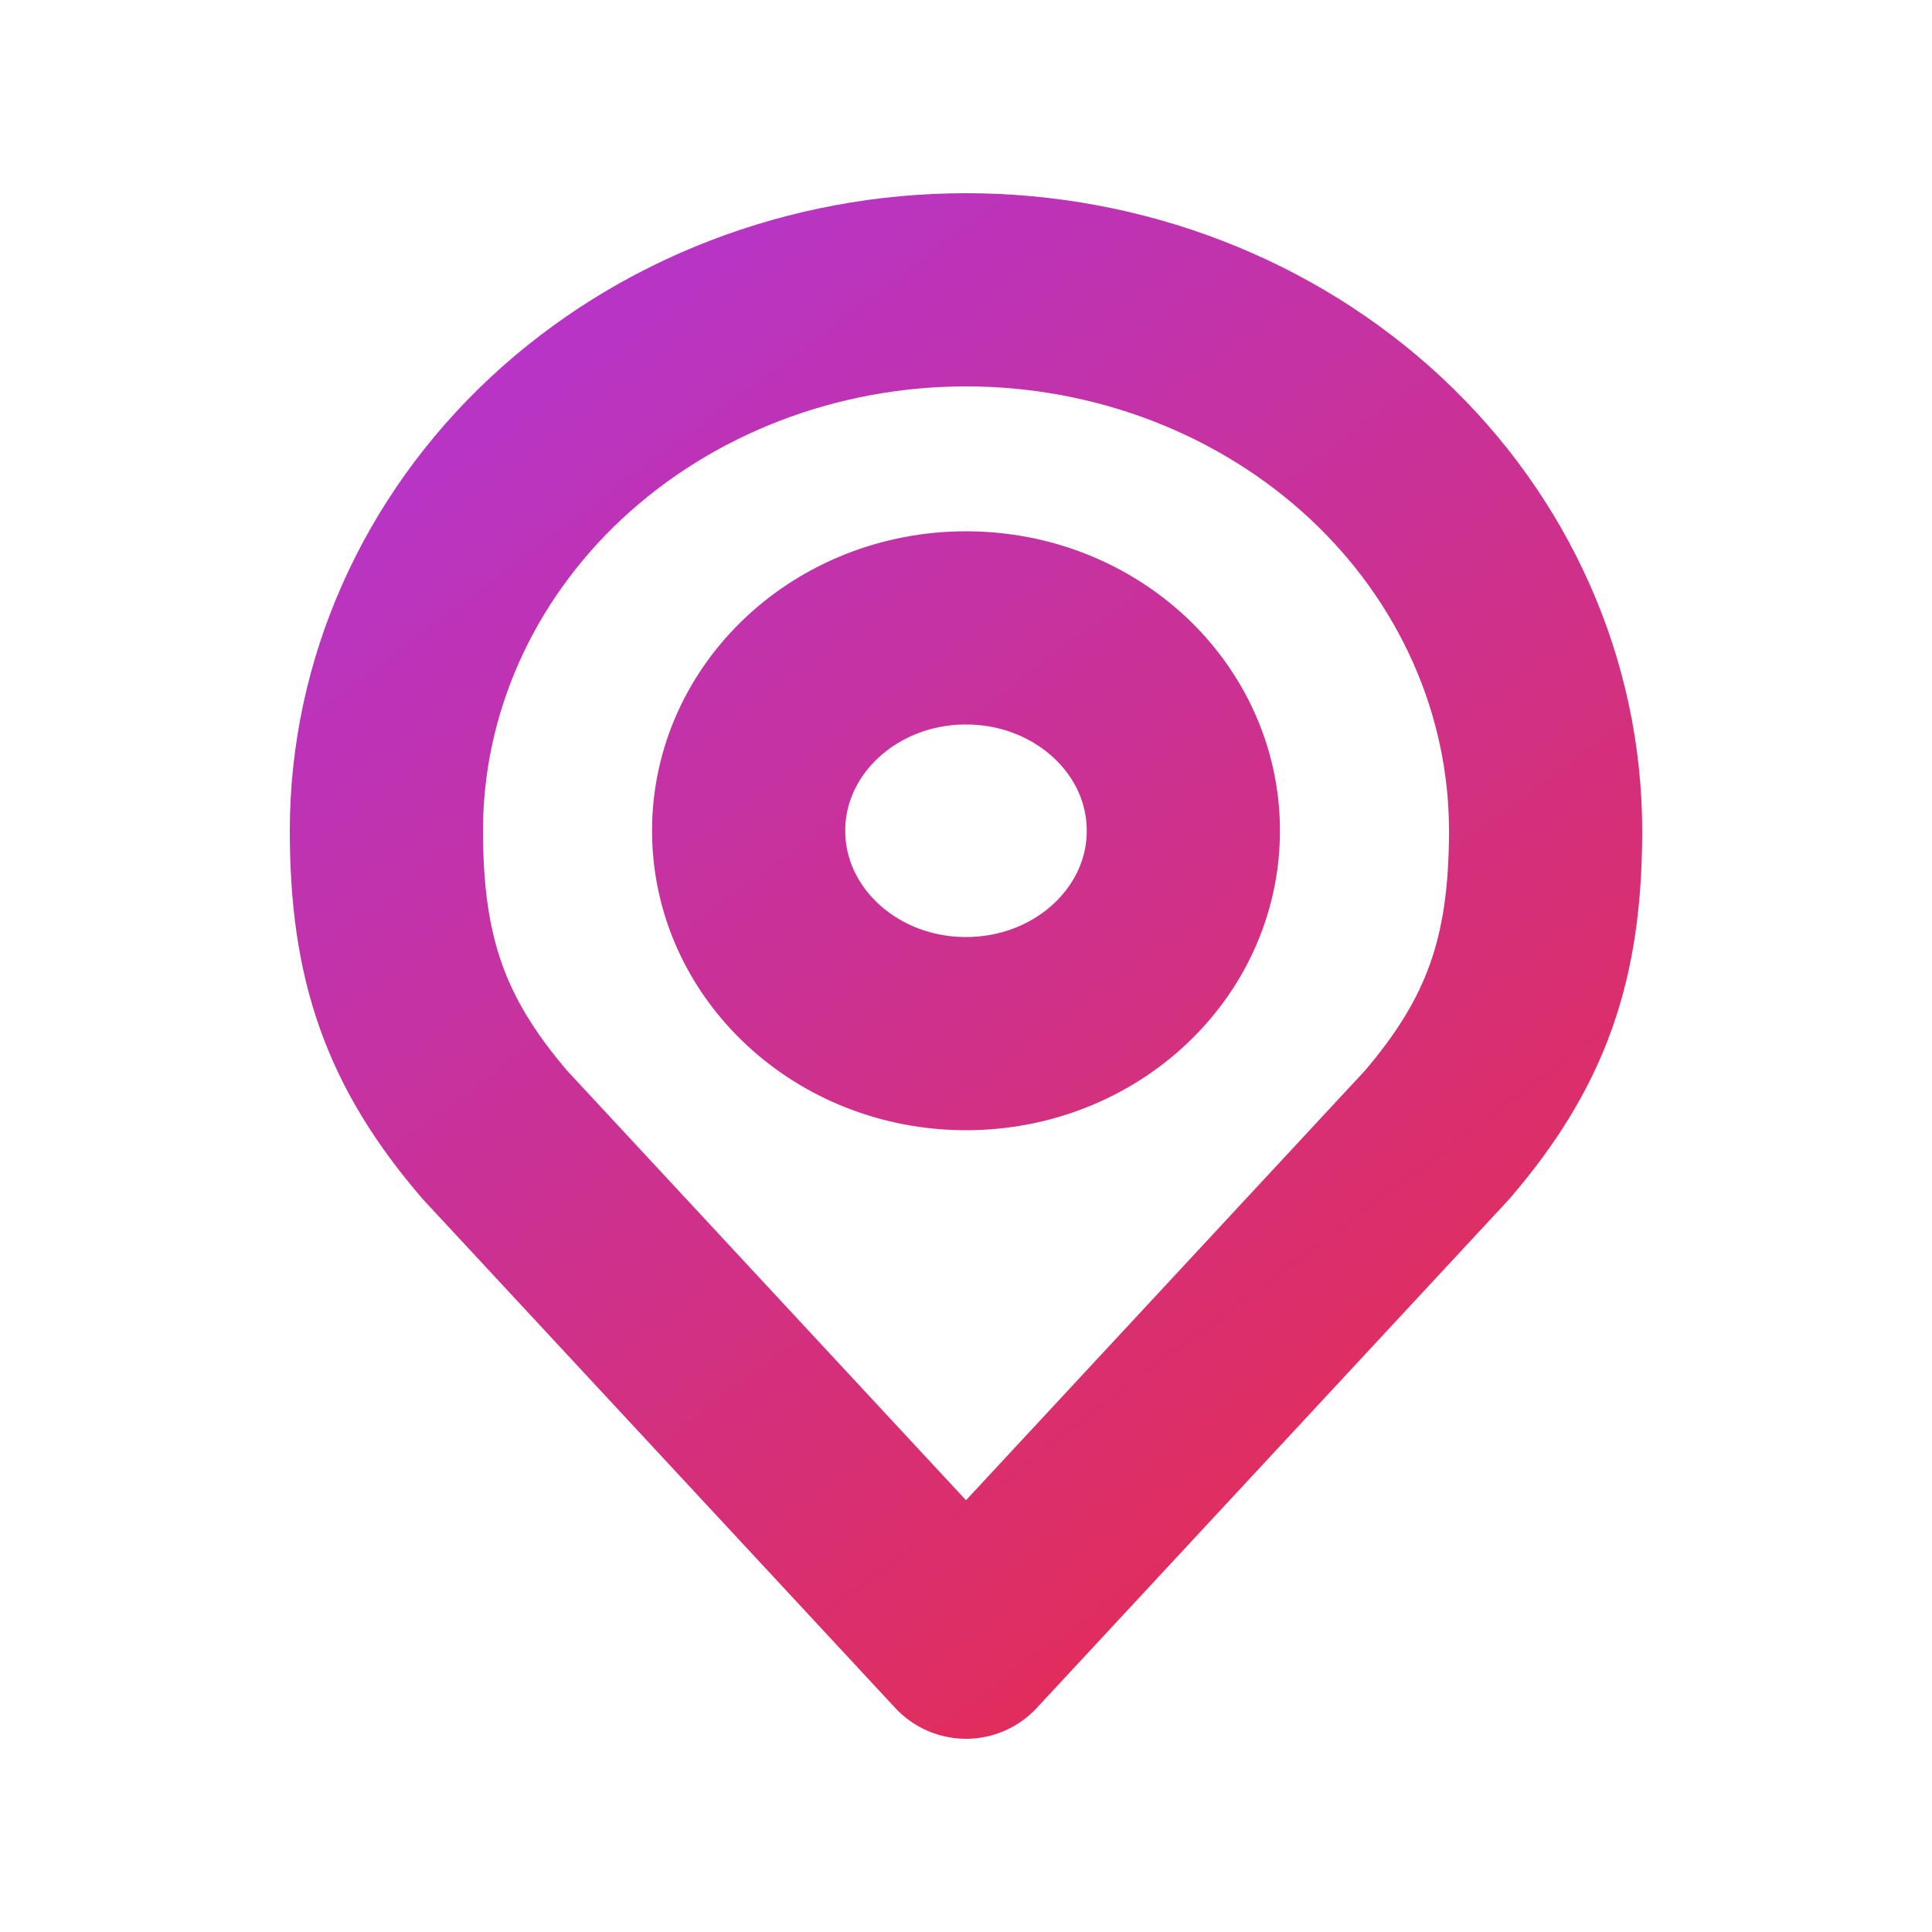 <svg width="20" height="20" viewBox="0 0 20 20" fill="none" xmlns="http://www.w3.org/2000/svg">
<path d="M10 10.7C11.243 10.7 12.25 9.76 12.25 8.6C12.25 7.44 11.243 6.5 10 6.5C8.757 6.5 7.75 7.44 7.75 8.6C7.75 9.76 8.757 10.7 10 10.7Z" stroke="url(#paint0_linear_3_112)" stroke-width="2" stroke-linecap="round" stroke-linejoin="round"/>
<path d="M10 3C8.409 3 6.883 3.59 5.757 4.64C4.632 5.69 4 7.115 4 8.6C4 9.924 4.301 10.791 5.125 11.75L10 17L14.875 11.75C15.698 10.791 16 9.924 16 8.6C16 7.115 15.368 5.69 14.243 4.64C13.117 3.59 11.591 3 10 3Z" stroke="url(#paint1_linear_3_112)" stroke-width="2" stroke-linecap="round" stroke-linejoin="round"/>
<defs>
<linearGradient id="paint0_linear_3_112" x1="4" y1="3" x2="15.007" y2="17.741" gradientUnits="userSpaceOnUse">
<stop stop-color="#B335D0"/>
<stop offset="1" stop-color="#E82C4A"/>
</linearGradient>
<linearGradient id="paint1_linear_3_112" x1="4" y1="3" x2="15.007" y2="17.741" gradientUnits="userSpaceOnUse">
<stop stop-color="#B335D0"/>
<stop offset="1" stop-color="#E82C4A"/>
</linearGradient>
</defs>
</svg>

